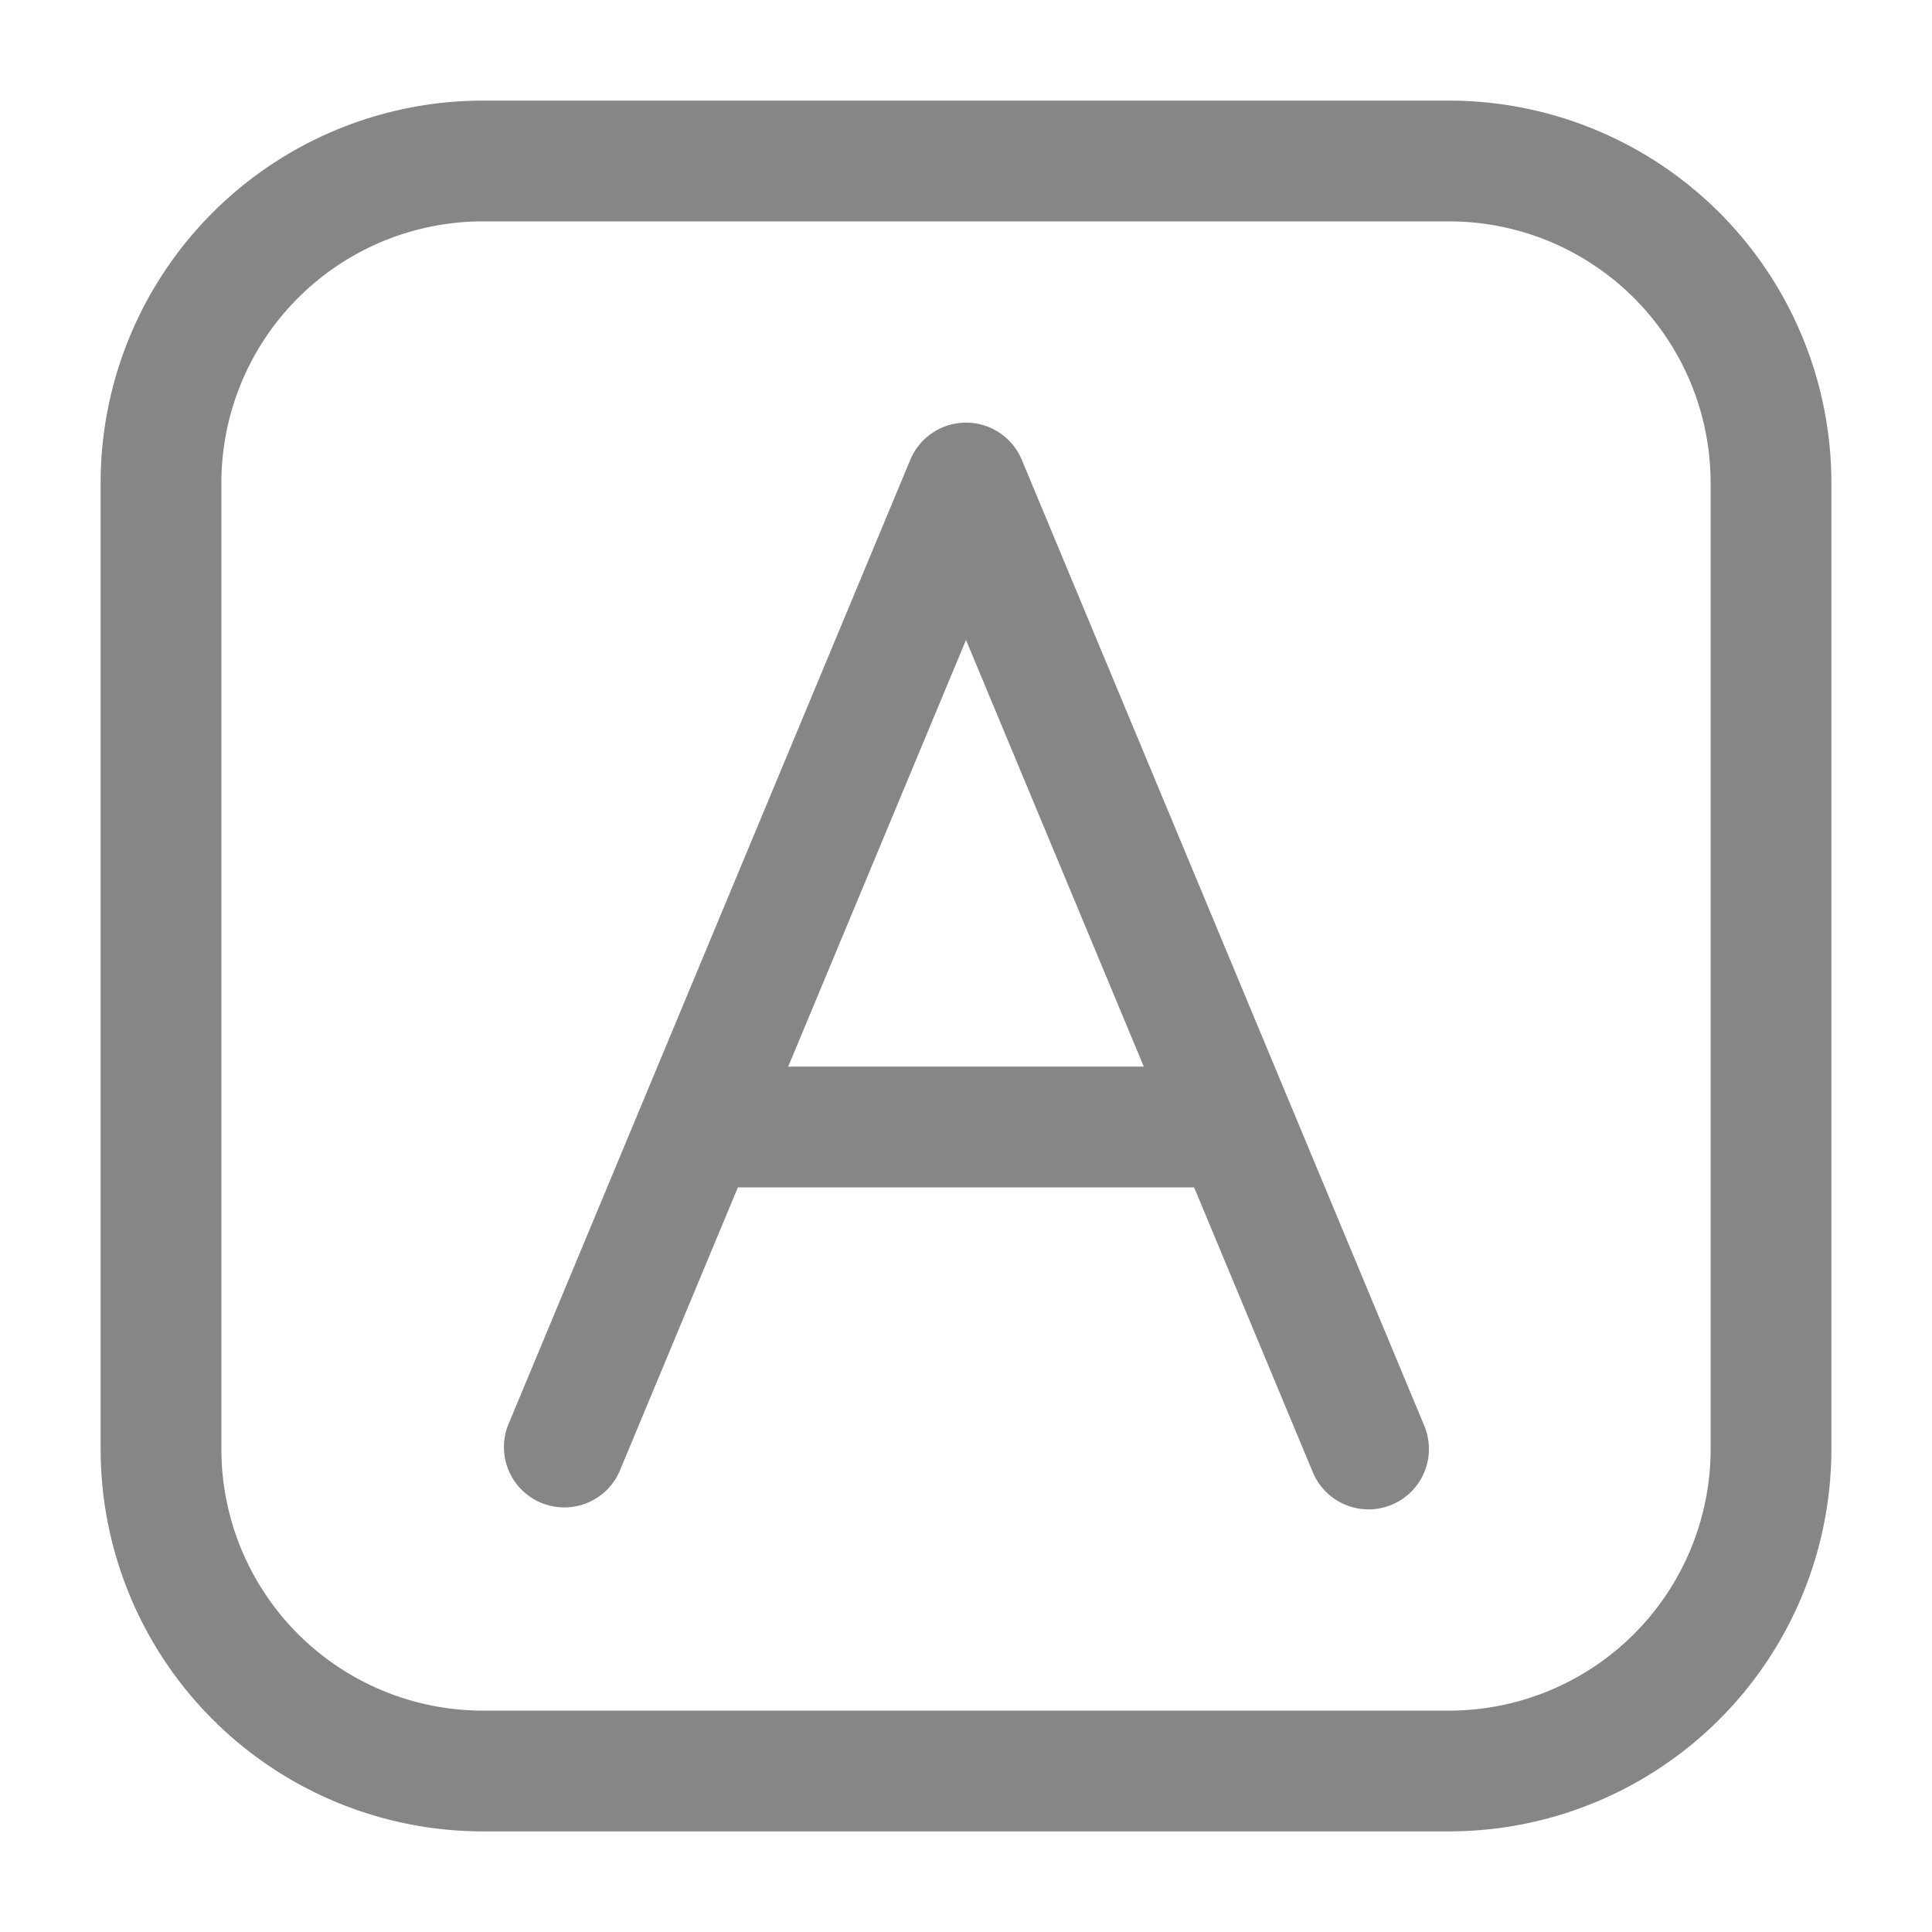 <svg width="24" height="24" fill="none" xmlns="http://www.w3.org/2000/svg">
    <path fill-rule="evenodd" clip-rule="evenodd" d="M1.25 6A4.75 4.75 0 0 1 6 1.25h12A4.75 4.75 0 0 1 22.75 6v12A4.75 4.75 0 0 1 18 22.75H6A4.75 4.75 0 0 1 1.25 18V6ZM6 2.75A3.25 3.25 0 0 0 2.75 6v12A3.25 3.25 0 0 0 6 21.25h12A3.25 3.25 0 0 0 21.25 18V6A3.25 3.25 0 0 0 18 2.75H6Z" fill="#868686"/>
    <path fill-rule="evenodd" clip-rule="evenodd" d="M8.25 14a.75.75 0 0 1 .75-.75h6a.75.75 0 0 1 0 1.5H9a.75.75 0 0 1-.75-.75Z" fill="#868686"/>
    <path fill-rule="evenodd" clip-rule="evenodd" d="M12 5.25a.75.75 0 0 1 .693.462l5 12a.75.75 0 0 1-1.385.576L12 7.95 7.692 18.288a.75.75 0 0 1-1.384-.576l5-12A.75.75 0 0 1 12 5.25Z" fill="#868686"/>
</svg>
